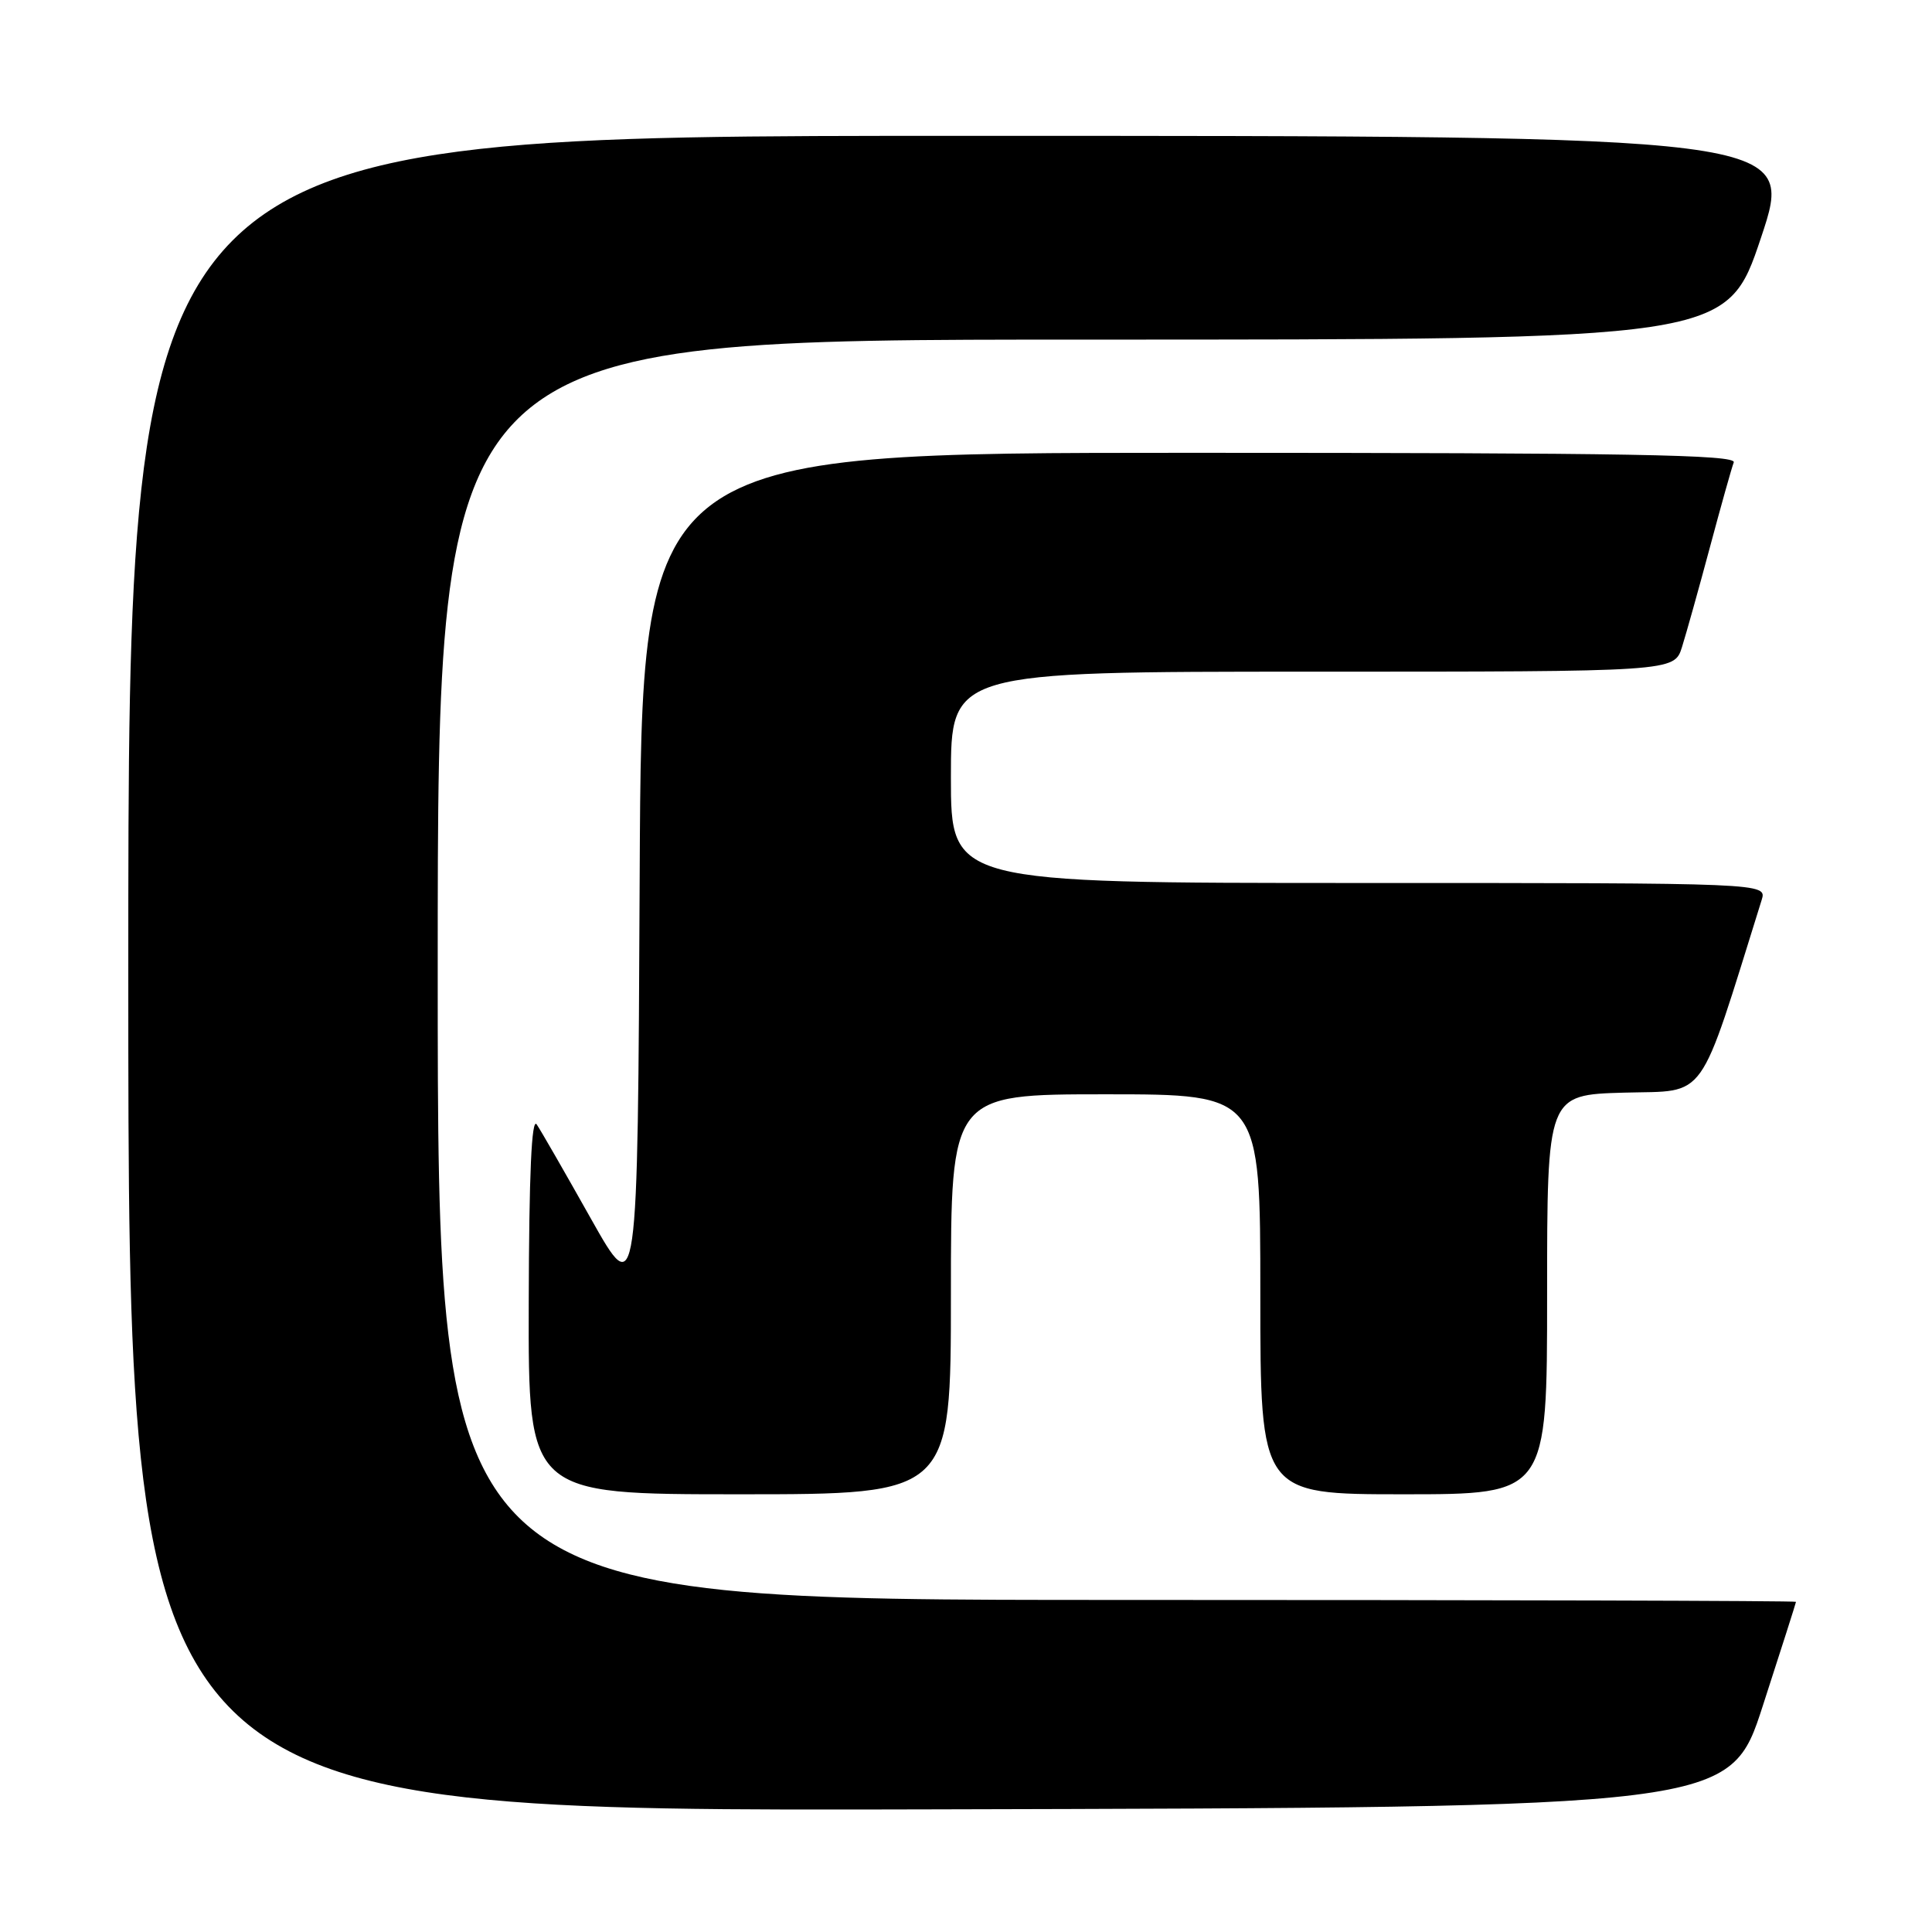 <?xml version="1.0" encoding="UTF-8" standalone="no"?>
<!DOCTYPE svg PUBLIC "-//W3C//DTD SVG 1.1//EN" "http://www.w3.org/Graphics/SVG/1.1/DTD/svg11.dtd" >
<svg xmlns="http://www.w3.org/2000/svg" xmlns:xlink="http://www.w3.org/1999/xlink" version="1.1" viewBox="0 0 256 256">
 <g >
 <path fill="currentColor"
d=" M 233.59 226.00 C 236.00 218.57 237.97 212.39 237.98 212.25 C 237.99 212.11 197.50 212.00 148.00 212.00 C 58.00 212.00 58.00 212.00 58.00 128.50 C 58.00 45.00 58.00 45.00 143.41 45.00 C 228.82 45.00 228.82 45.00 233.34 31.50 C 237.85 18.00 237.85 18.00 127.43 18.00 C 17.00 18.00 17.00 18.00 17.00 129.00 C 17.00 240.01 17.00 240.01 123.11 239.75 C 229.23 239.50 229.23 239.50 233.59 226.00 Z  M 126.00 171.50 C 126.00 145.00 126.00 145.00 146.50 145.00 C 167.00 145.00 167.00 145.00 167.00 171.50 C 167.00 198.00 167.00 198.00 186.00 198.00 C 205.00 198.00 205.00 198.00 205.00 171.53 C 205.00 145.07 205.00 145.07 215.22 144.78 C 226.35 144.47 224.92 146.48 233.43 119.25 C 234.13 117.00 234.13 117.00 180.07 117.00 C 126.00 117.00 126.00 117.00 126.00 103.00 C 126.00 89.00 126.00 89.00 173.92 89.00 C 221.84 89.00 221.84 89.00 222.87 85.75 C 223.43 83.96 225.10 78.01 226.57 72.52 C 228.04 67.03 229.46 61.97 229.73 61.27 C 230.12 60.25 215.95 60.00 157.62 60.00 C 85.02 60.00 85.02 60.00 84.76 116.25 C 84.50 172.50 84.50 172.50 78.31 161.50 C 74.91 155.45 71.68 149.82 71.12 149.00 C 70.44 147.97 70.10 155.49 70.06 172.75 C 70.00 198.00 70.00 198.00 98.00 198.00 C 126.00 198.00 126.00 198.00 126.00 171.50 Z "/>
</g>
</svg>
